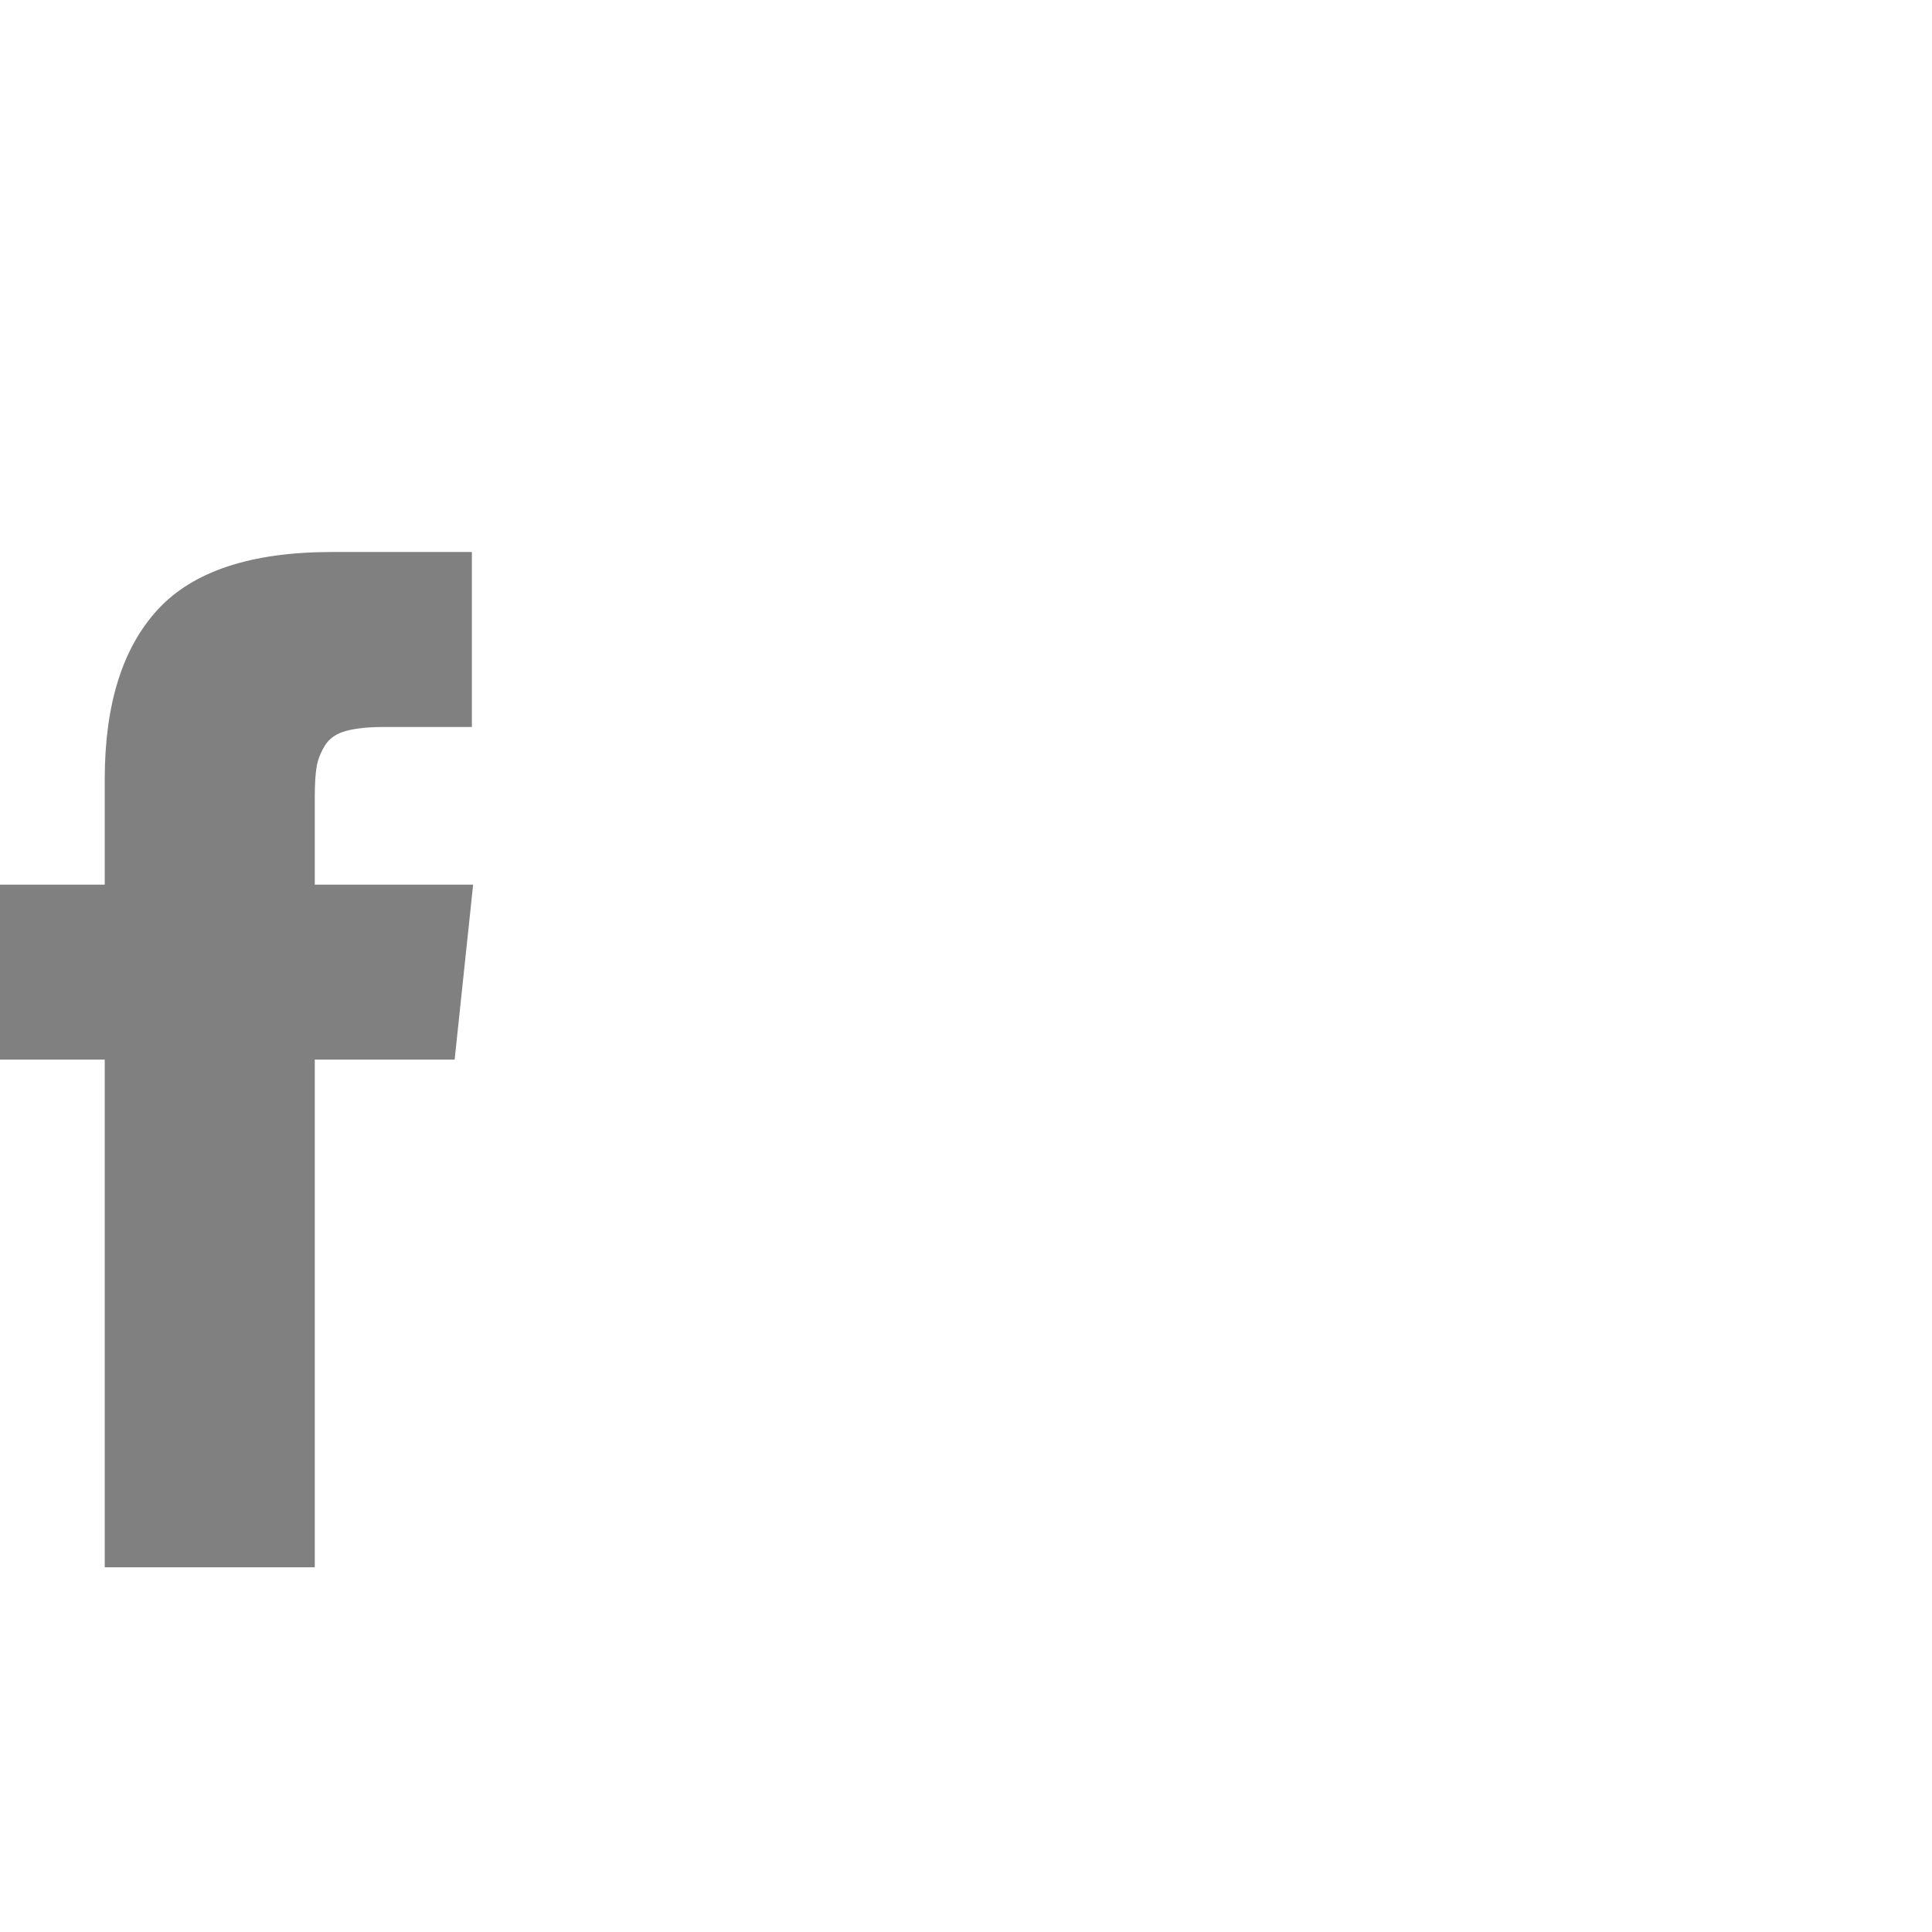 <?xml version="1.0" encoding="UTF-8"?>
<svg width="28px" height="28px" viewBox="0 0 28 28" version="1.1" xmlns="http://www.w3.org/2000/svg" xmlns:xlink="http://www.w3.org/1999/xlink">
    <!-- Generator: Sketch 47.1 (45422) - http://www.bohemiancoding.com/sketch -->
    <title>social-facebook</title>
    <desc>Created with Sketch.</desc>
    <defs></defs>
    <g id="Page-1" stroke="none" stroke-width="1" fill="none" fill-rule="evenodd">
        <g id="Macbook-Air" transform="translate(-832, -6605)">
            <g id="social-facebook" transform="translate(832, 6605)">
                <rect id="bounds" fill="#FFFFFF" x="0" y="0" width="28" height="28"></rect>
                <path d="M4.562,12.821 L6.857,12.821 L6.589,15.357 L4.562,15.357 L4.562,22.714 L1.518,22.714 L1.518,15.357 L0,15.357 L0,12.821 L1.518,12.821 L1.518,11.295 C1.518,10.211 1.774,9.391 2.286,8.835 C2.798,8.278 3.64,8 4.812,8 L6.839,8 L6.839,10.536 L5.571,10.536 C5.339,10.536 5.153,10.555 5.013,10.594 C4.874,10.632 4.772,10.702 4.71,10.804 C4.647,10.905 4.607,11.007 4.589,11.112 C4.571,11.216 4.562,11.363 4.562,11.554 L4.562,12.821 Z" id="facebook---FontAwesome" fill="#808080"></path>
            </g>
        </g>
    </g>
</svg>